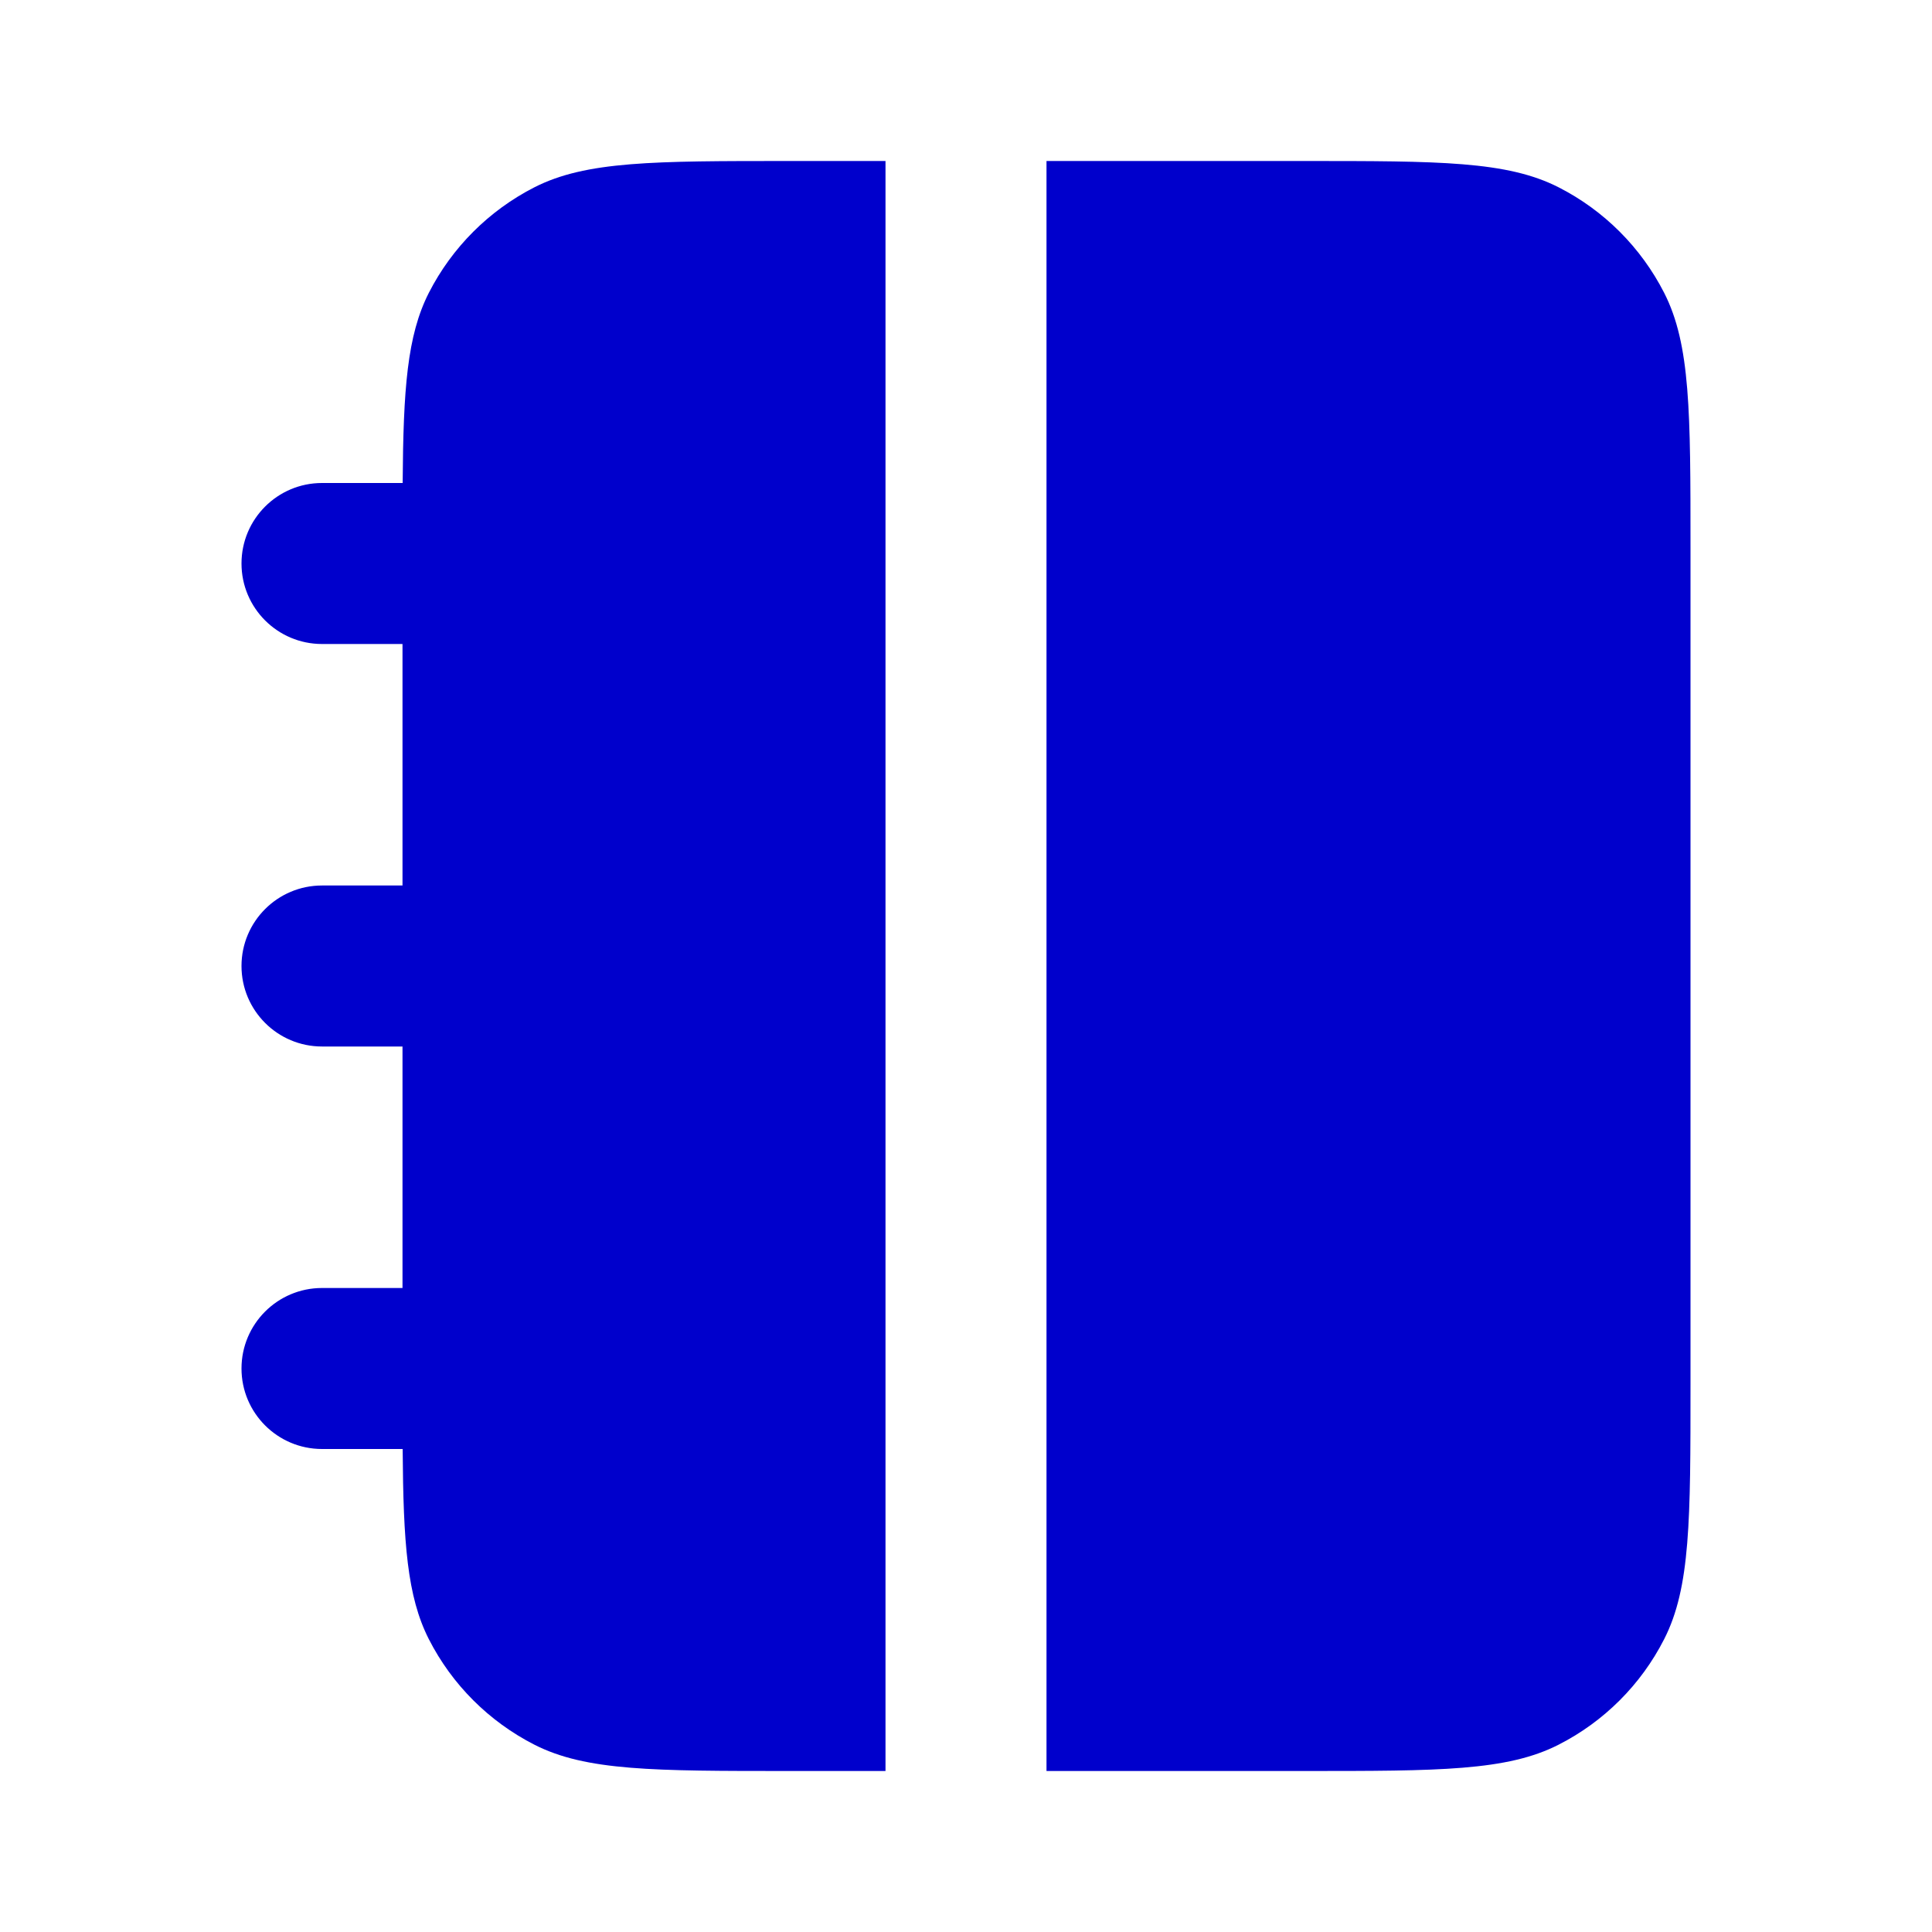 <svg width="24" height="24" viewBox="0 0 24 24" fill="none" xmlns="http://www.w3.org/2000/svg">
<path d="M9.8 2H11V22H9.8C8.12 22 7.28 22 6.638 21.673C6.074 21.385 5.615 20.927 5.327 20.362C5.057 19.831 5.01 19.165 5.002 18H4C3.448 18 3 17.552 3 17C3 16.448 3.448 16 4 16H5V13H4C3.448 13 3 12.552 3 12C3 11.448 3.448 11 4 11H5V8H4C3.448 8 3 7.552 3 7C3 6.448 3.448 6 4 6H5.002C5.01 4.835 5.057 4.169 5.327 3.638C5.615 3.074 6.074 2.615 6.638 2.327C7.28 2 8.12 2 9.8 2Z" fill="#0000CC"/>
<path d="M16.2 22H13V2H16.2C17.88 2 18.72 2 19.362 2.327C19.927 2.615 20.385 3.074 20.673 3.638C21 4.28 21 5.12 21 6.8V17.2C21 18.88 21 19.72 20.673 20.362C20.385 20.927 19.927 21.385 19.362 21.673C18.72 22 17.88 22 16.2 22Z" fill="#0000CC"/>
</svg>
